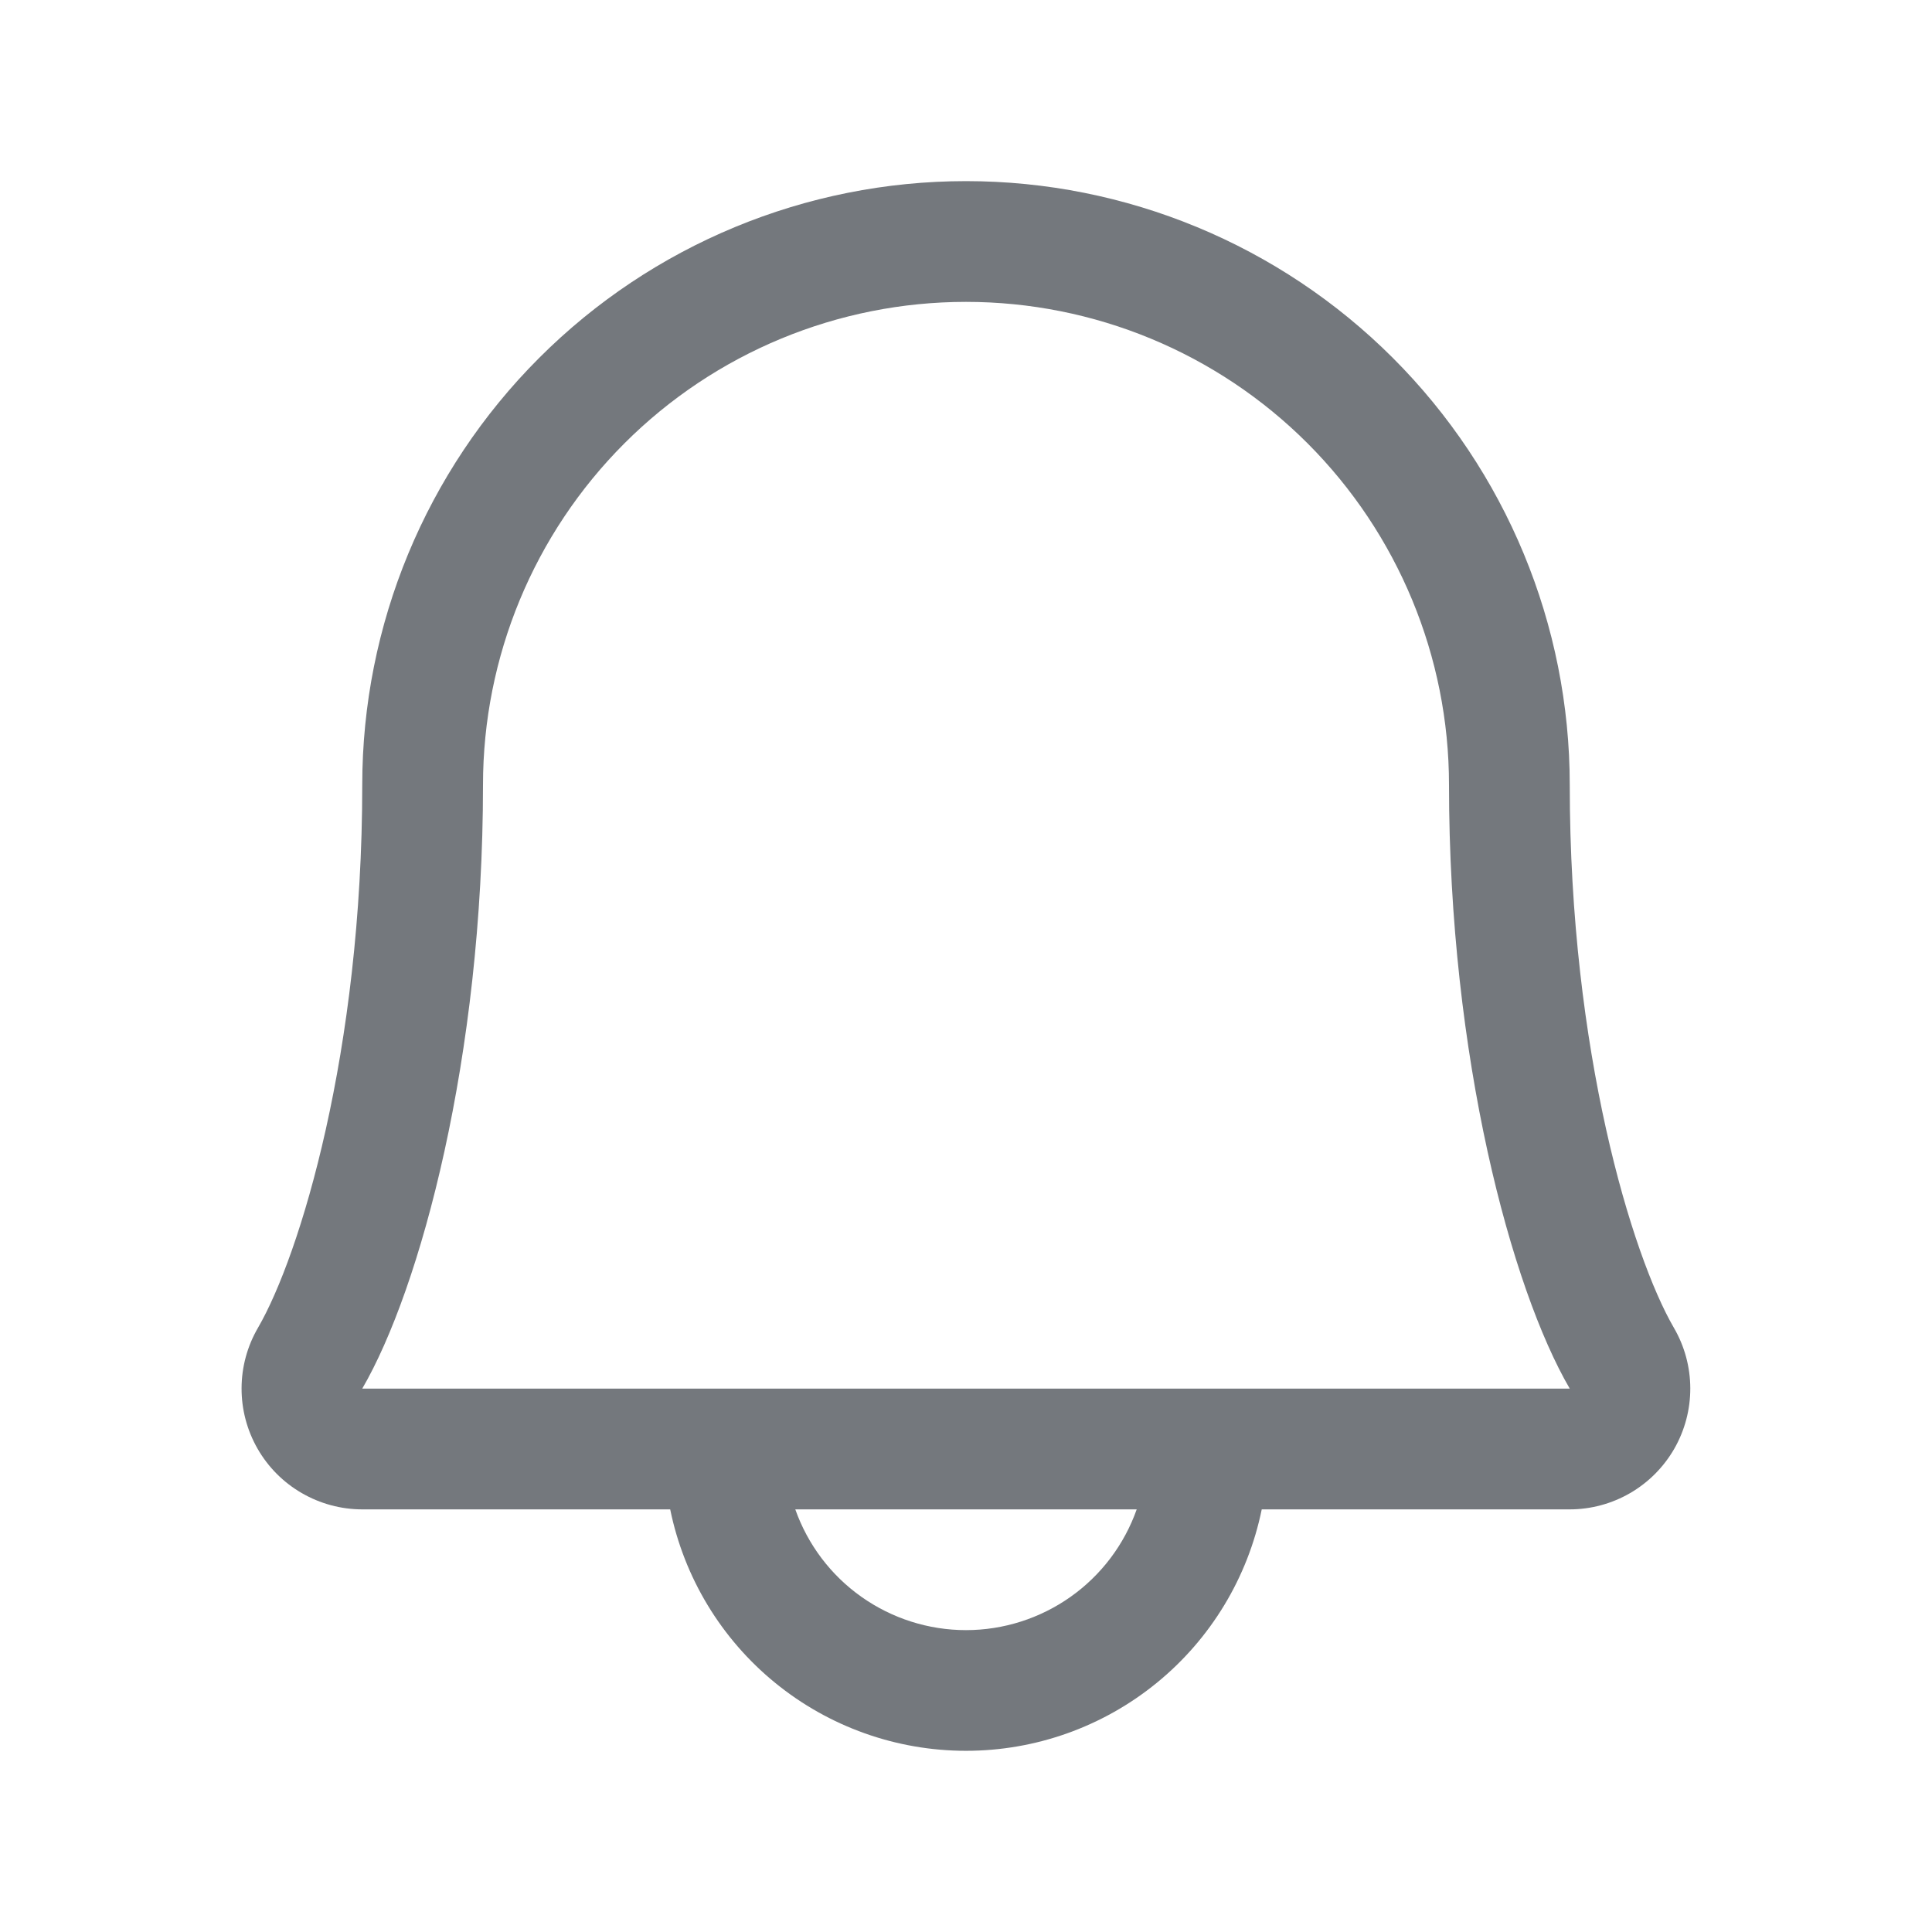 <svg width="28" height="28" viewBox="0 0 28 28" fill="none" xmlns="http://www.w3.org/2000/svg">
<path d="M24.259 19.243C23.652 18.198 22.75 15.239 22.75 11.375C22.75 9.054 21.828 6.829 20.187 5.188C18.546 3.547 16.32 2.625 14 2.625C11.679 2.625 9.453 3.547 7.813 5.188C6.172 6.829 5.25 9.054 5.25 11.375C5.25 15.24 4.346 18.198 3.739 19.243C3.584 19.509 3.502 19.811 3.501 20.119C3.5 20.427 3.58 20.729 3.733 20.996C3.886 21.263 4.107 21.485 4.374 21.639C4.64 21.793 4.942 21.875 5.25 21.875H9.713C9.915 22.863 10.452 23.751 11.233 24.388C12.014 25.026 12.992 25.374 14 25.374C15.008 25.374 15.985 25.026 16.766 24.388C17.547 23.751 18.084 22.863 18.286 21.875H22.75C23.057 21.875 23.359 21.793 23.625 21.639C23.892 21.484 24.112 21.262 24.265 20.996C24.418 20.729 24.498 20.426 24.497 20.119C24.496 19.811 24.414 19.509 24.259 19.243ZM14 23.625C13.457 23.625 12.928 23.456 12.485 23.143C12.042 22.83 11.707 22.387 11.526 21.875H16.474C16.293 22.387 15.958 22.83 15.515 23.143C15.072 23.456 14.542 23.625 14 23.625ZM5.25 20.125C6.092 18.677 7 15.321 7 11.375C7 9.518 7.737 7.738 9.05 6.425C10.363 5.112 12.143 4.375 14 4.375C15.856 4.375 17.637 5.112 18.95 6.425C20.262 7.738 21 9.518 21 11.375C21 15.318 21.905 18.674 22.75 20.125H5.25Z" fill="#74787D"/>
</svg>
